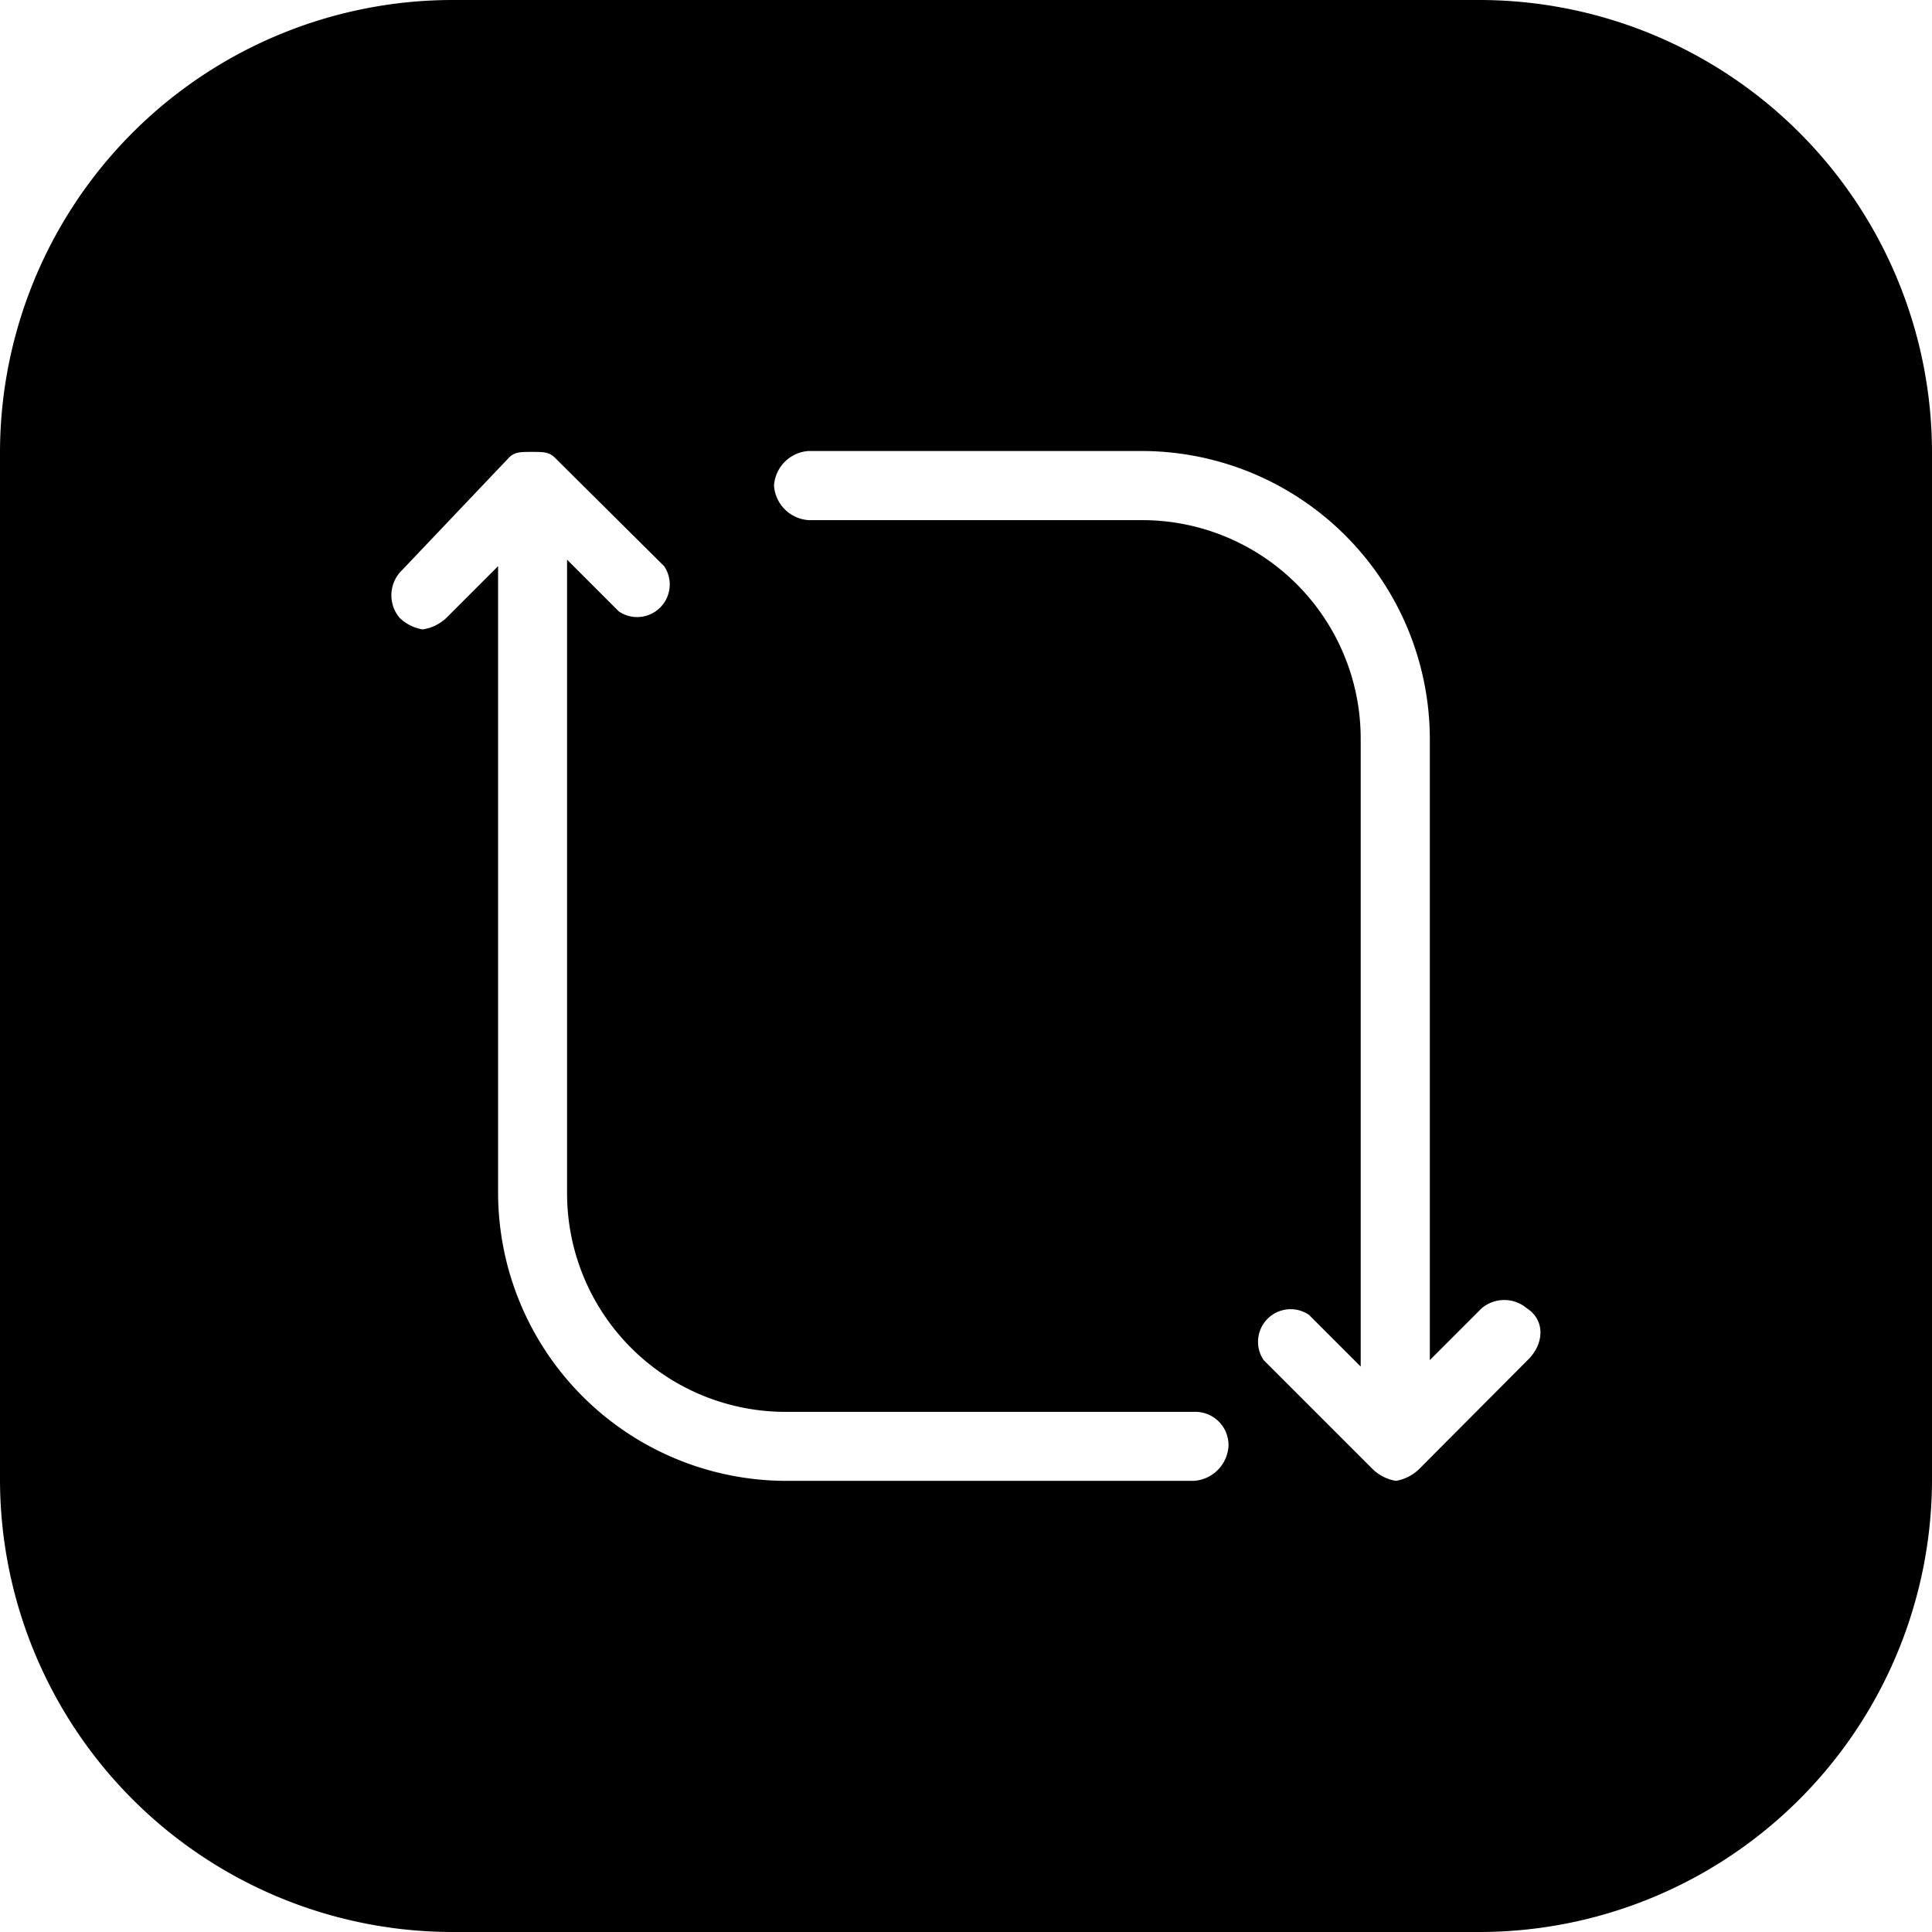 <?xml version="1.0" ?><svg data-name="Layer 1" id="Layer_1" viewBox="0 0 128 128" xmlns="http://www.w3.org/2000/svg"><title/><path d="M98,0H30A30,30,0,0,0,0,30V98a30,30,0,0,0,30,30H98a30,30,0,0,0,30-30V30A30,30,0,0,0,98,0ZM79.1,98.11H52A19.11,19.11,0,0,1,33,79.05V37.51l-3.43,3.43A2.89,2.89,0,0,1,28,41.7a2.89,2.89,0,0,1-1.52-.76,2.32,2.32,0,0,1,0-3l7.24-7.62c.38-.38.76-.38,1.52-.38s1.14,0,1.52.38L44,37.51a2.16,2.16,0,0,1-3,3l-3.43-3.43V79.05A14.48,14.48,0,0,0,52,93.54H79.1a2.2,2.2,0,0,1,2.29,2.29A2.46,2.46,0,0,1,79.1,98.11Zm22.11-8L94,97.35a2.89,2.89,0,0,1-1.52.76,2.89,2.89,0,0,1-1.52-.76l-7.24-7.24a2.16,2.16,0,0,1,3-3l3.43,3.43V48.95A14.48,14.48,0,0,0,75.67,34.46H53.57a2.46,2.46,0,0,1-2.29-2.29,2.46,2.46,0,0,1,2.29-2.29H75.67A19.11,19.11,0,0,1,94.73,48.95V90.11l3.43-3.43a2.32,2.32,0,0,1,3,0C102.35,87.44,102.35,89,101.21,90.11Z"/></svg>